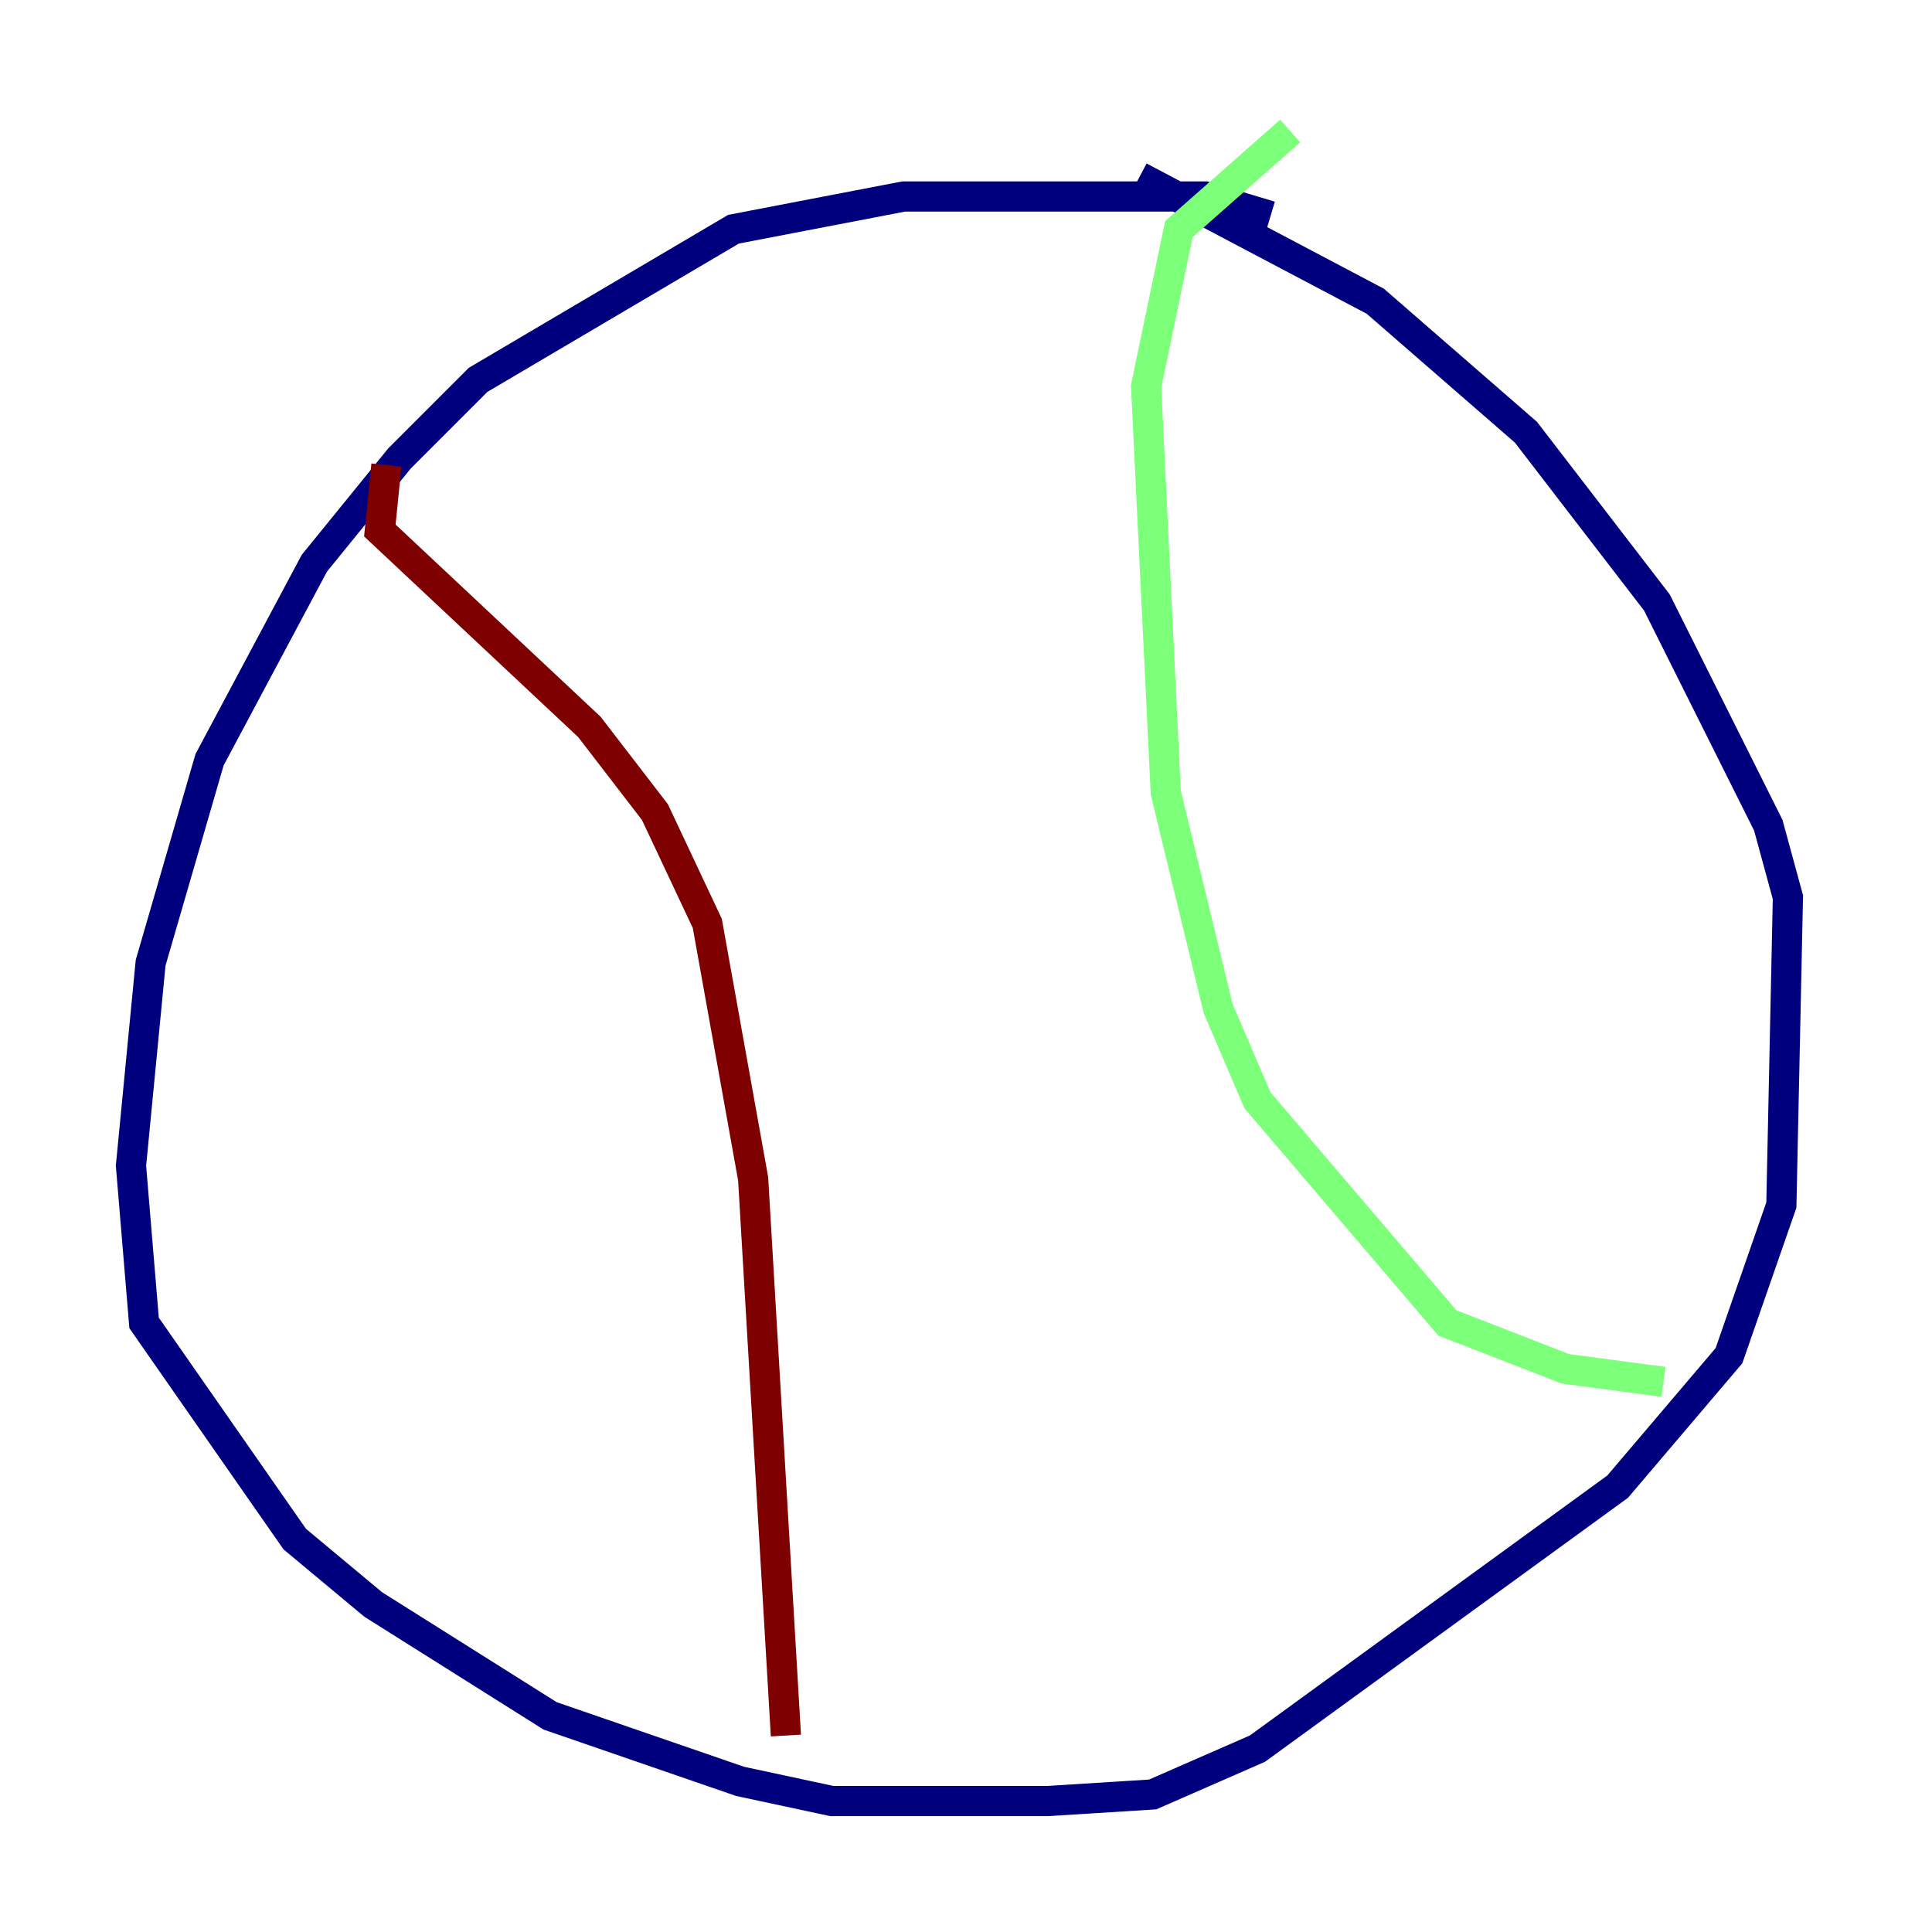 <?xml version="1.0" encoding="utf-8" ?>
<svg baseProfile="tiny" height="128" version="1.2" viewBox="0,0,128,128" width="128" xmlns="http://www.w3.org/2000/svg" xmlns:ev="http://www.w3.org/2001/xml-events" xmlns:xlink="http://www.w3.org/1999/xlink"><defs /><polyline fill="none" points="84.176,14.319 79.837,13.017 59.878,13.017 48.597,15.186 31.675,25.166 26.468,30.373 20.827,37.315 13.885,50.332 9.98,63.783 8.678,77.234 9.546,87.647 19.525,101.966 24.732,106.305 36.447,113.681 49.031,118.02 55.105,119.322 69.424,119.322 76.366,118.888 83.308,115.851 107.173,98.495 114.549,89.817 118.02,79.837 118.454,59.444 117.153,54.671 109.776,39.919 101.098,28.637 91.119,19.959 75.498,11.715" stroke="#00007f" stroke-width="2" /><polyline fill="none" points="85.478,8.678 78.102,15.186 75.932,25.6 77.234,52.502 80.705,66.82 83.308,72.895 95.891,87.647 103.702,90.685 110.21,91.552" stroke="#7cff79" stroke-width="2" /><polyline fill="none" points="25.6,30.807 25.166,35.146 39.051,48.163 43.39,53.803 46.861,61.18 49.898,78.102 52.068,114.983" stroke="#7f0000" stroke-width="2" /></svg>